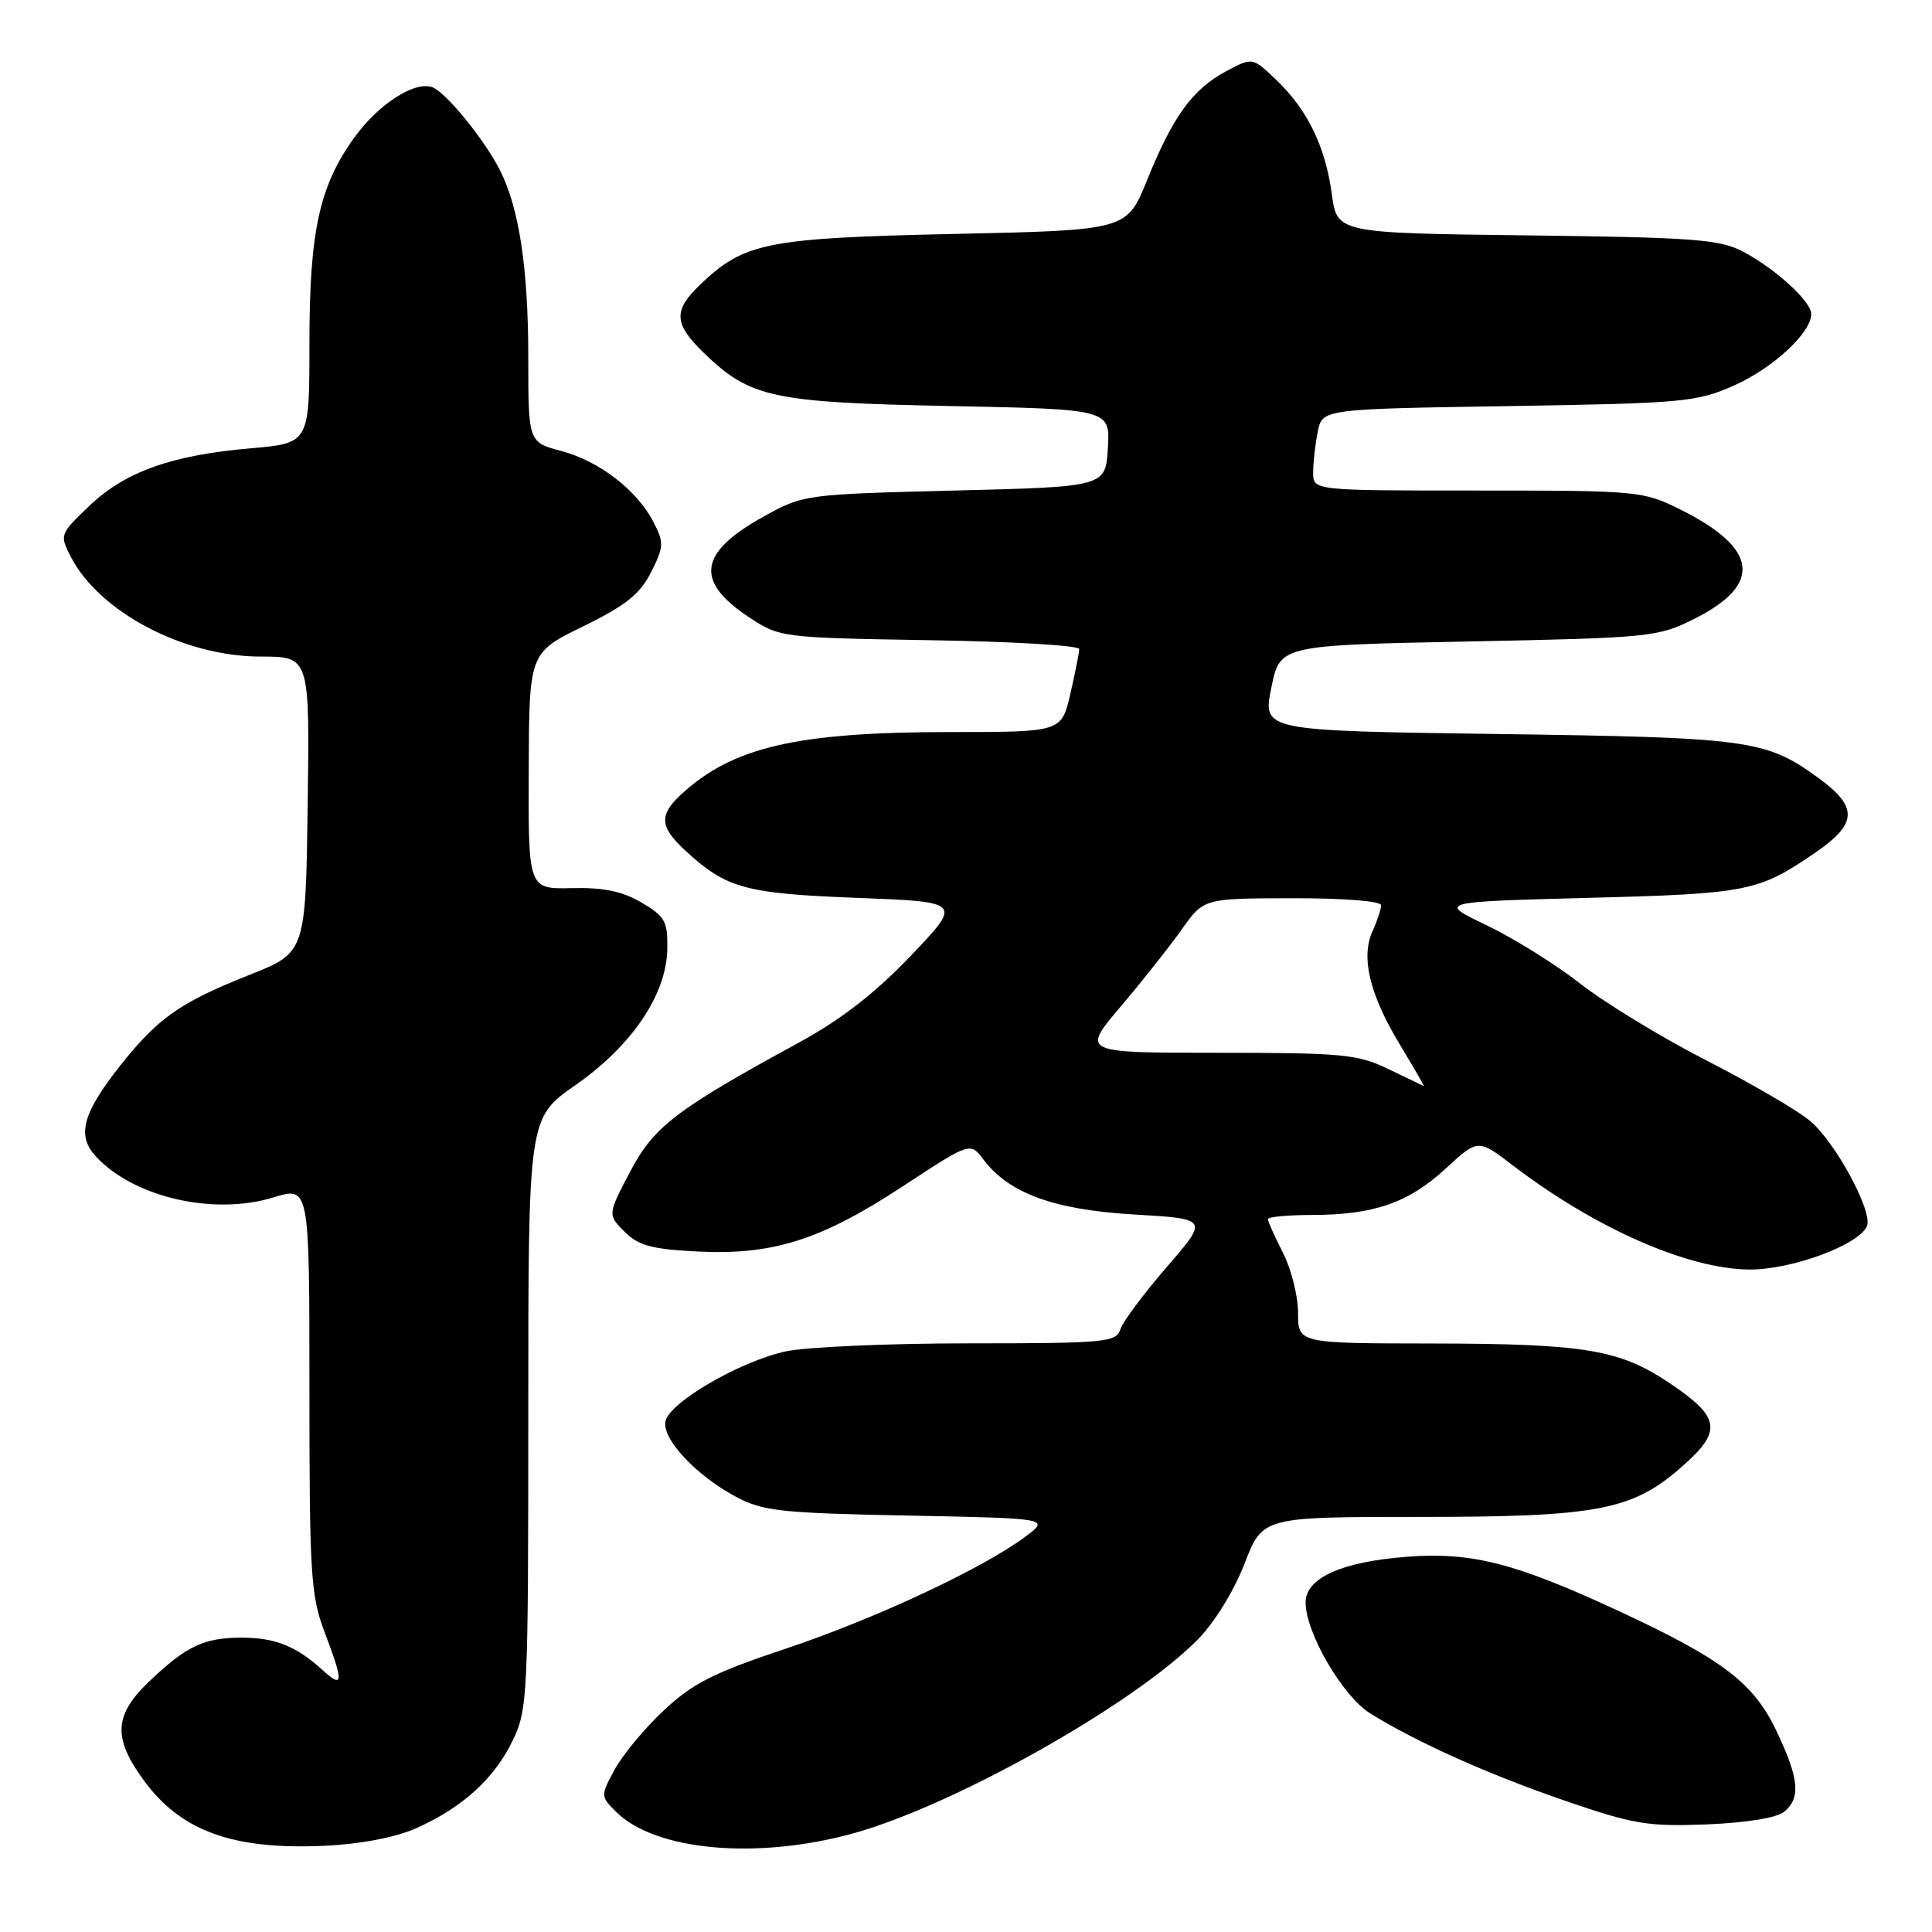 <?xml version="1.0" encoding="UTF-8" standalone="no"?>
<!DOCTYPE svg PUBLIC "-//W3C//DTD SVG 1.1//EN" "http://www.w3.org/Graphics/SVG/1.1/DTD/svg11.dtd" >
<svg xmlns="http://www.w3.org/2000/svg" xmlns:xlink="http://www.w3.org/1999/xlink" version="1.1" viewBox="0 0 256 256">
 <g >
 <path fill="currentColor"
d=" M 55.12 242.26 C 61.23 239.55 65.49 235.69 67.92 230.66 C 69.92 226.54 70.00 224.81 70.00 187.26 C 70.00 148.15 70.00 148.15 76.21 143.81 C 83.73 138.57 88.29 131.83 88.42 125.79 C 88.49 122.09 88.13 121.44 85.02 119.60 C 82.48 118.10 79.97 117.58 75.77 117.68 C 70.00 117.81 70.00 117.81 70.06 102.15 C 70.11 86.50 70.11 86.50 77.26 83.00 C 82.91 80.24 84.81 78.72 86.27 75.82 C 87.97 72.45 87.99 71.89 86.60 69.19 C 84.40 64.94 79.43 61.11 74.38 59.76 C 70.00 58.59 70.00 58.59 70.00 47.34 C 70.00 35.52 68.78 27.51 66.22 22.50 C 64.16 18.46 59.10 12.25 57.32 11.57 C 54.99 10.68 50.19 13.75 46.97 18.20 C 42.31 24.64 41.00 30.63 41.00 45.54 C 41.00 58.72 41.00 58.72 33.25 59.40 C 22.73 60.31 16.63 62.48 11.86 67.01 C 7.92 70.77 7.88 70.87 9.39 73.79 C 13.18 81.12 24.38 87.00 34.55 87.00 C 41.04 87.00 41.04 87.00 40.77 106.61 C 40.50 126.22 40.50 126.22 33.07 129.17 C 23.87 132.82 20.92 134.89 15.92 141.21 C 10.97 147.49 10.16 150.41 12.63 153.15 C 17.58 158.62 28.28 161.12 36.25 158.66 C 41.00 157.20 41.00 157.20 41.00 184.09 C 41.00 208.56 41.18 211.45 43.00 216.24 C 45.56 222.97 45.52 223.82 42.75 221.30 C 39.24 218.11 36.48 217.00 32.00 217.00 C 27.02 217.00 24.68 218.11 19.75 222.82 C 15.12 227.25 14.94 230.24 18.98 235.81 C 23.93 242.64 30.83 245.15 43.12 244.57 C 47.80 244.35 52.44 243.45 55.12 242.26 Z  M 113.02 242.94 C 126.36 239.27 150.18 225.88 158.69 217.27 C 160.90 215.03 163.51 210.81 164.90 207.21 C 167.30 201.00 167.30 201.00 187.97 201.00 C 211.84 201.00 216.35 200.13 223.01 194.21 C 228.23 189.58 227.95 187.80 221.26 183.29 C 214.62 178.82 210.05 178.05 189.75 178.02 C 172.00 178.00 172.00 178.00 172.00 173.96 C 172.00 171.74 171.10 168.16 170.00 166.00 C 168.90 163.84 168.00 161.84 168.00 161.54 C 168.00 161.24 170.59 161.00 173.75 160.99 C 182.00 160.99 186.61 159.40 191.53 154.87 C 195.84 150.89 195.84 150.89 200.51 154.46 C 211.39 162.76 223.62 168.14 231.77 168.22 C 237.40 168.27 246.43 164.92 247.39 162.43 C 248.14 160.46 243.20 151.35 239.85 148.53 C 238.20 147.14 232.02 143.54 226.12 140.52 C 220.21 137.49 212.71 132.93 209.44 130.37 C 206.17 127.81 200.57 124.32 197.00 122.61 C 190.50 119.50 190.50 119.50 210.50 118.97 C 231.65 118.42 233.02 118.14 240.58 112.95 C 246.17 109.10 246.23 106.90 240.86 103.02 C 233.97 98.02 231.72 97.72 198.41 97.26 C 167.31 96.83 167.31 96.83 168.45 91.17 C 169.58 85.50 169.58 85.50 194.54 85.00 C 218.66 84.52 219.67 84.42 224.50 82.00 C 233.59 77.45 232.99 72.66 222.67 67.52 C 217.72 65.06 217.11 65.00 195.80 65.00 C 174.00 65.00 174.00 65.00 174.00 62.62 C 174.00 61.32 174.27 58.89 174.61 57.22 C 175.21 54.20 175.21 54.20 199.86 53.81 C 223.08 53.44 224.80 53.28 229.77 51.08 C 234.92 48.79 240.00 44.09 240.00 41.61 C 240.00 39.95 235.32 35.66 231.00 33.36 C 227.90 31.72 224.60 31.46 202.34 31.19 C 177.17 30.88 177.17 30.88 176.47 25.69 C 175.61 19.38 173.22 14.48 169.06 10.54 C 165.95 7.57 165.95 7.57 162.40 9.48 C 157.99 11.86 155.41 15.43 151.98 23.90 C 149.31 30.50 149.31 30.50 126.40 31.00 C 101.55 31.54 98.60 32.13 92.75 37.74 C 89.19 41.15 89.28 42.91 93.25 46.75 C 99.39 52.70 102.30 53.33 125.80 53.80 C 147.10 54.23 147.10 54.23 146.80 59.36 C 146.50 64.50 146.50 64.50 126.50 65.00 C 106.65 65.50 106.46 65.52 101.18 68.45 C 92.57 73.22 92.02 77.00 99.25 81.79 C 103.31 84.47 103.53 84.50 123.17 84.83 C 134.08 85.00 143.00 85.53 143.00 86.00 C 143.00 86.47 142.47 89.13 141.83 91.92 C 140.66 97.00 140.66 97.00 125.96 97.00 C 105.58 97.00 97.05 98.98 90.25 105.27 C 87.31 107.99 87.41 109.55 90.75 112.65 C 96.21 117.71 98.68 118.40 113.50 118.97 C 127.50 119.50 127.50 119.50 120.70 126.63 C 115.99 131.57 111.45 135.10 105.89 138.13 C 89.51 147.06 86.62 149.28 83.46 155.32 C 80.51 160.95 80.51 160.95 82.76 163.21 C 84.60 165.05 86.38 165.53 92.40 165.83 C 102.39 166.34 108.79 164.31 119.66 157.17 C 128.57 151.32 128.57 151.32 130.33 153.67 C 133.70 158.13 139.70 160.31 150.32 160.93 C 160.14 161.50 160.14 161.50 154.59 167.90 C 151.54 171.43 148.77 175.14 148.45 176.15 C 147.91 177.86 146.45 178.00 128.48 178.00 C 117.82 178.00 106.87 178.48 104.15 179.06 C 98.08 180.36 88.65 185.84 88.17 188.35 C 87.72 190.68 92.25 195.52 97.50 198.32 C 101.09 200.24 103.43 200.49 120.32 200.82 C 139.13 201.19 139.13 201.19 135.82 203.65 C 130.09 207.90 115.82 214.56 103.99 218.50 C 94.57 221.64 91.79 223.05 87.96 226.63 C 85.42 229.01 82.49 232.54 81.44 234.48 C 79.57 237.96 79.57 238.01 81.62 240.06 C 86.78 245.23 100.23 246.46 113.02 242.94 Z  M 236.41 240.07 C 238.63 238.23 238.40 235.72 235.43 229.44 C 232.38 222.99 228.28 219.87 214.43 213.44 C 200.76 207.10 195.03 205.63 186.42 206.28 C 177.78 206.94 173.00 209.09 173.00 212.33 C 173.00 216.36 177.92 224.79 181.60 227.06 C 187.84 230.92 197.27 235.14 207.47 238.64 C 216.46 241.73 218.39 242.05 226.16 241.74 C 231.38 241.53 235.45 240.87 236.41 240.07 Z  M 184.00 141.67 C 179.90 139.69 177.91 139.50 161.40 139.50 C 143.30 139.50 143.30 139.50 148.49 133.38 C 151.35 130.01 154.99 125.41 156.59 123.15 C 159.50 119.04 159.50 119.04 171.25 119.02 C 178.04 119.01 183.00 119.40 183.00 119.95 C 183.00 120.48 182.49 122.02 181.87 123.38 C 180.30 126.84 181.46 131.72 185.44 138.33 C 187.32 141.45 188.77 143.96 188.68 143.92 C 188.58 143.87 186.47 142.86 184.00 141.67 Z "/>
</g>
</svg>